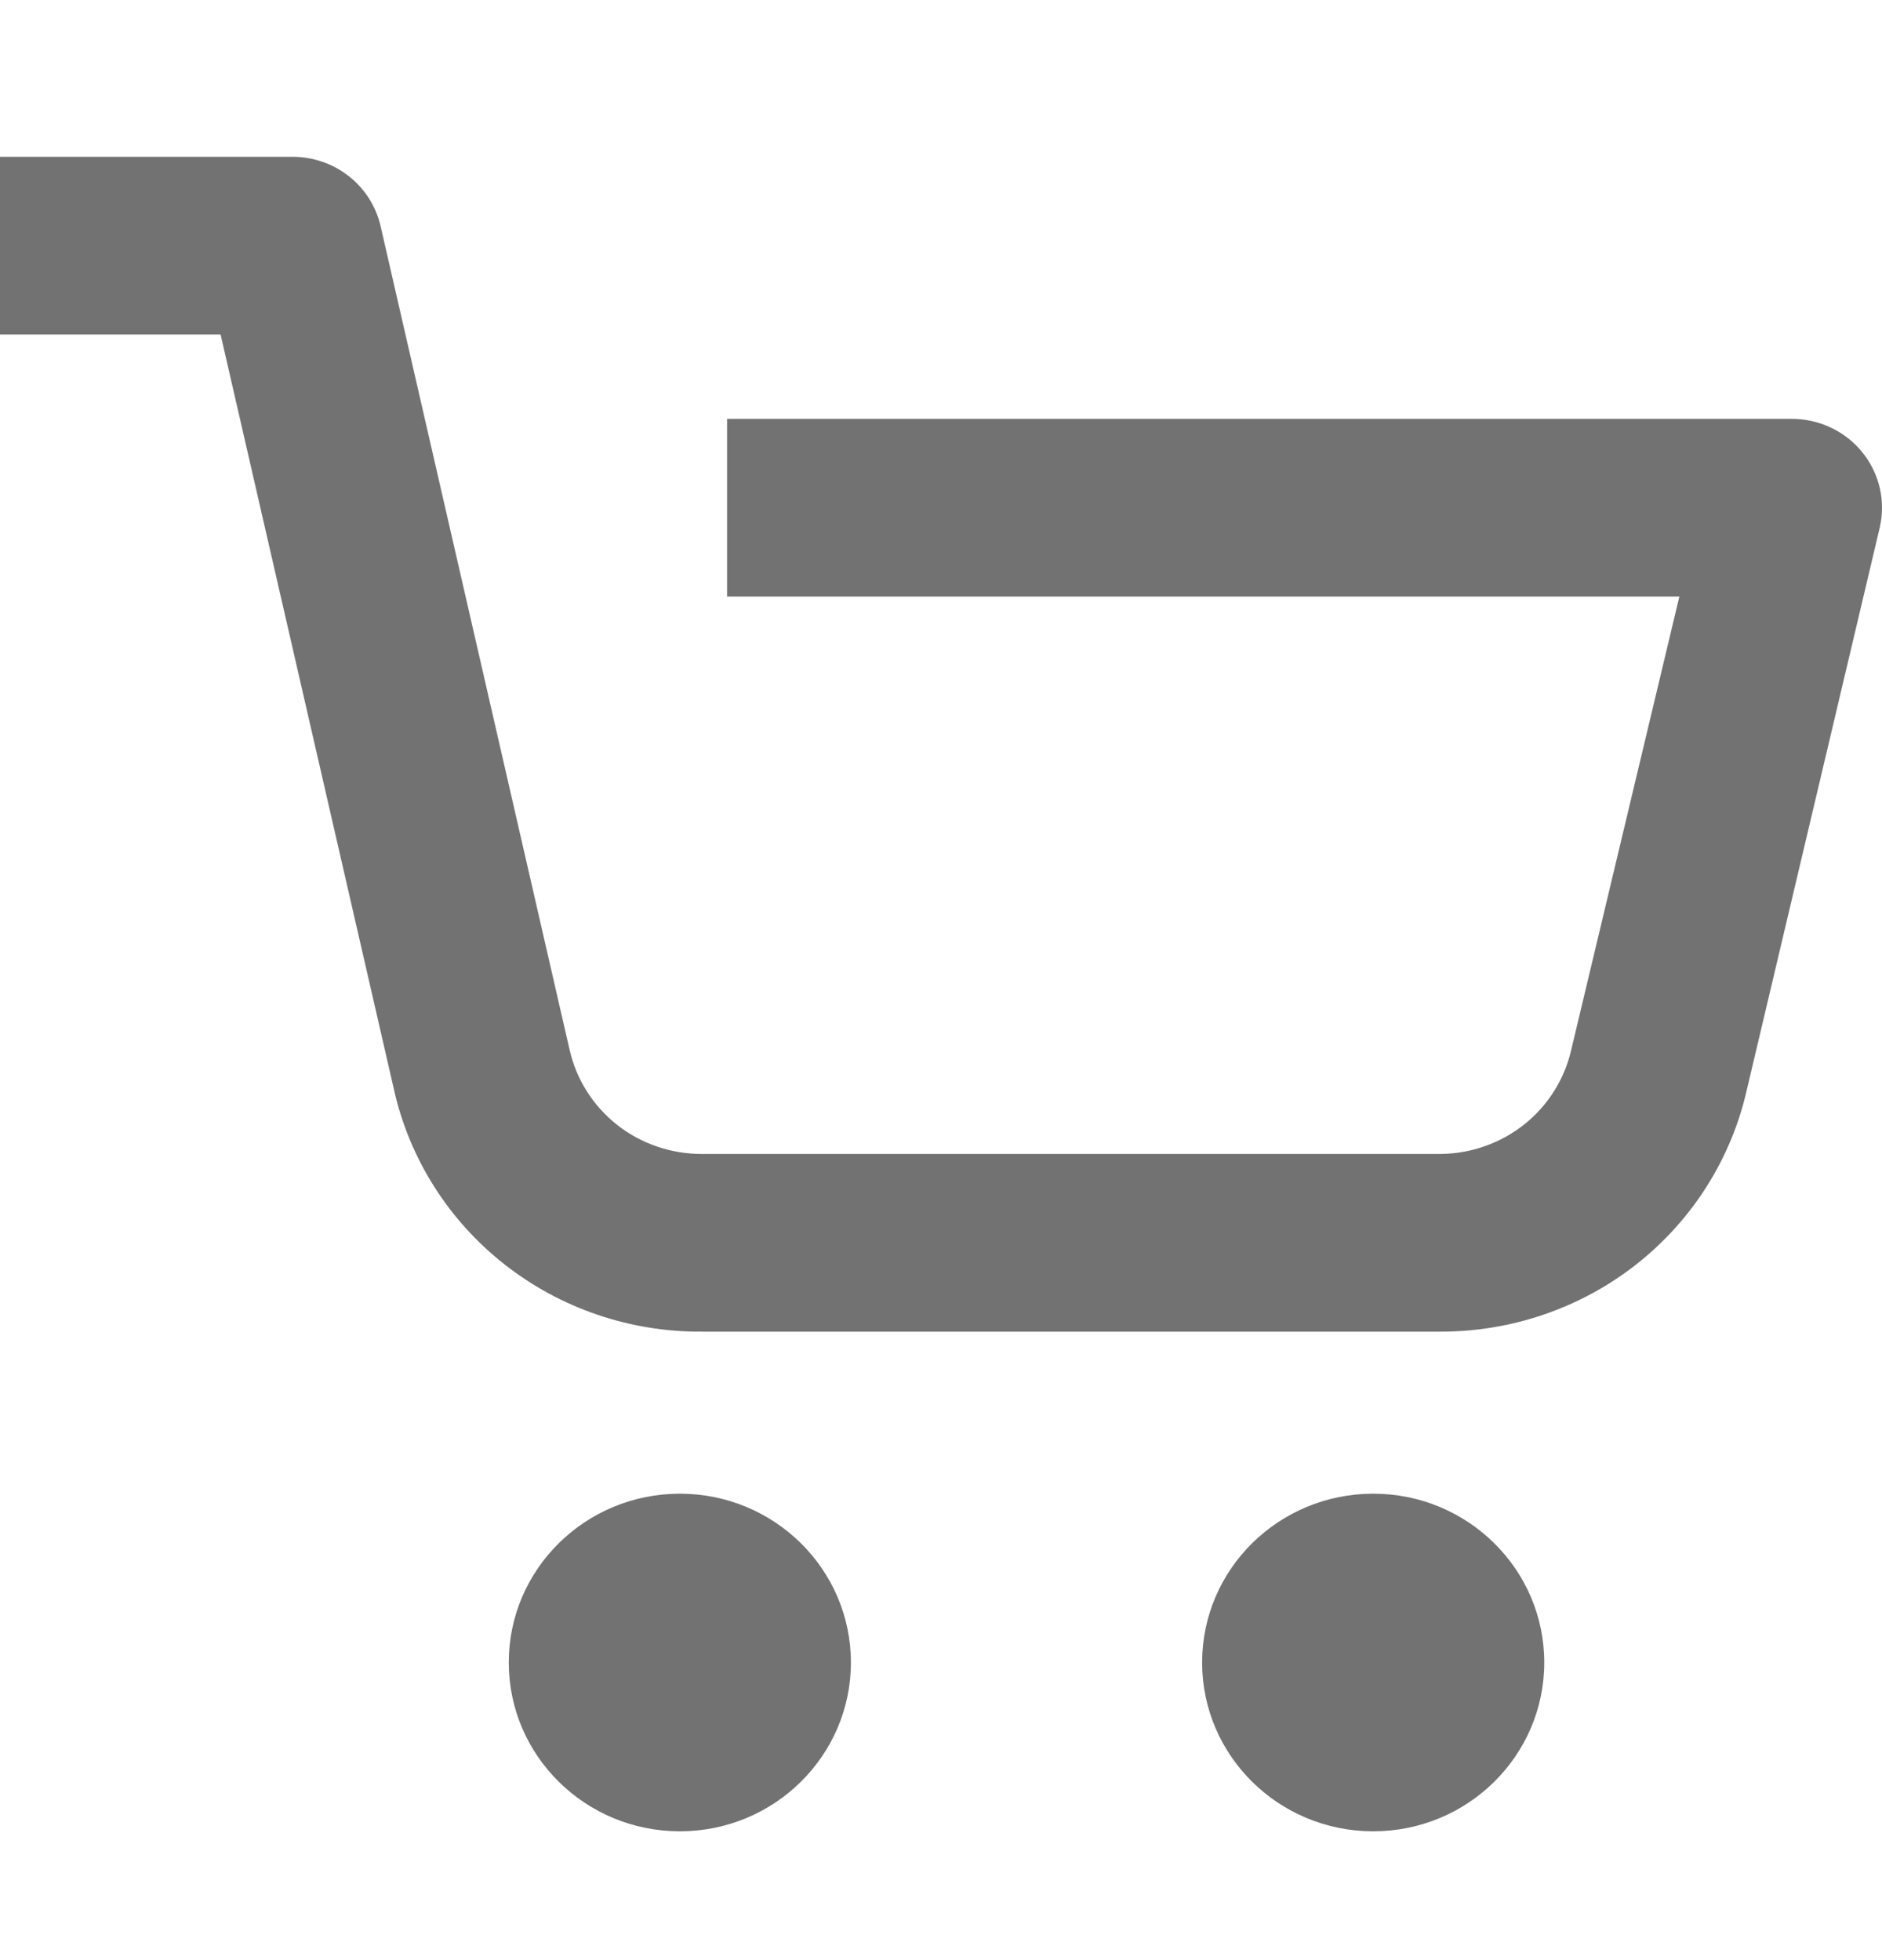 <svg width="24" height="25" viewBox="0 0 24 25" fill="none" xmlns="http://www.w3.org/2000/svg">
<path fill-rule="evenodd" clip-rule="evenodd" d="M9.272 5.342H22.851C23.024 5.342 23.194 5.381 23.35 5.455C23.506 5.529 23.642 5.636 23.75 5.77C23.858 5.903 23.933 6.059 23.972 6.225C24.01 6.391 24.009 6.564 23.971 6.73L22.277 13.896C22.08 14.773 21.586 15.557 20.876 16.119C20.166 16.68 19.283 16.985 18.373 16.984H8.957C8.042 16.992 7.152 16.69 6.436 16.128C5.72 15.566 5.221 14.778 5.024 13.896L2.813 4.266H0V2H3.732C3.992 2 4.244 2.087 4.447 2.246C4.651 2.406 4.793 2.628 4.852 2.878L7.263 13.386C7.348 13.766 7.563 14.105 7.871 14.348C8.179 14.59 8.563 14.72 8.957 14.718H18.373C18.762 14.714 19.138 14.58 19.441 14.339C19.743 14.097 19.953 13.761 20.038 13.386L21.416 7.608H9.272V5.342ZM8.67 23.357C9.874 23.357 10.851 22.393 10.851 21.204C10.851 20.015 9.874 19.051 8.67 19.051C7.465 19.051 6.488 20.015 6.488 21.204C6.488 22.393 7.465 23.357 8.67 23.357ZM17.512 23.357C18.716 23.357 19.693 22.393 19.693 21.204C19.693 20.015 18.716 19.051 17.512 19.051C16.307 19.051 15.33 20.015 15.33 21.204C15.33 22.393 16.307 23.357 17.512 23.357Z" fill="#727272"/>
</svg>
